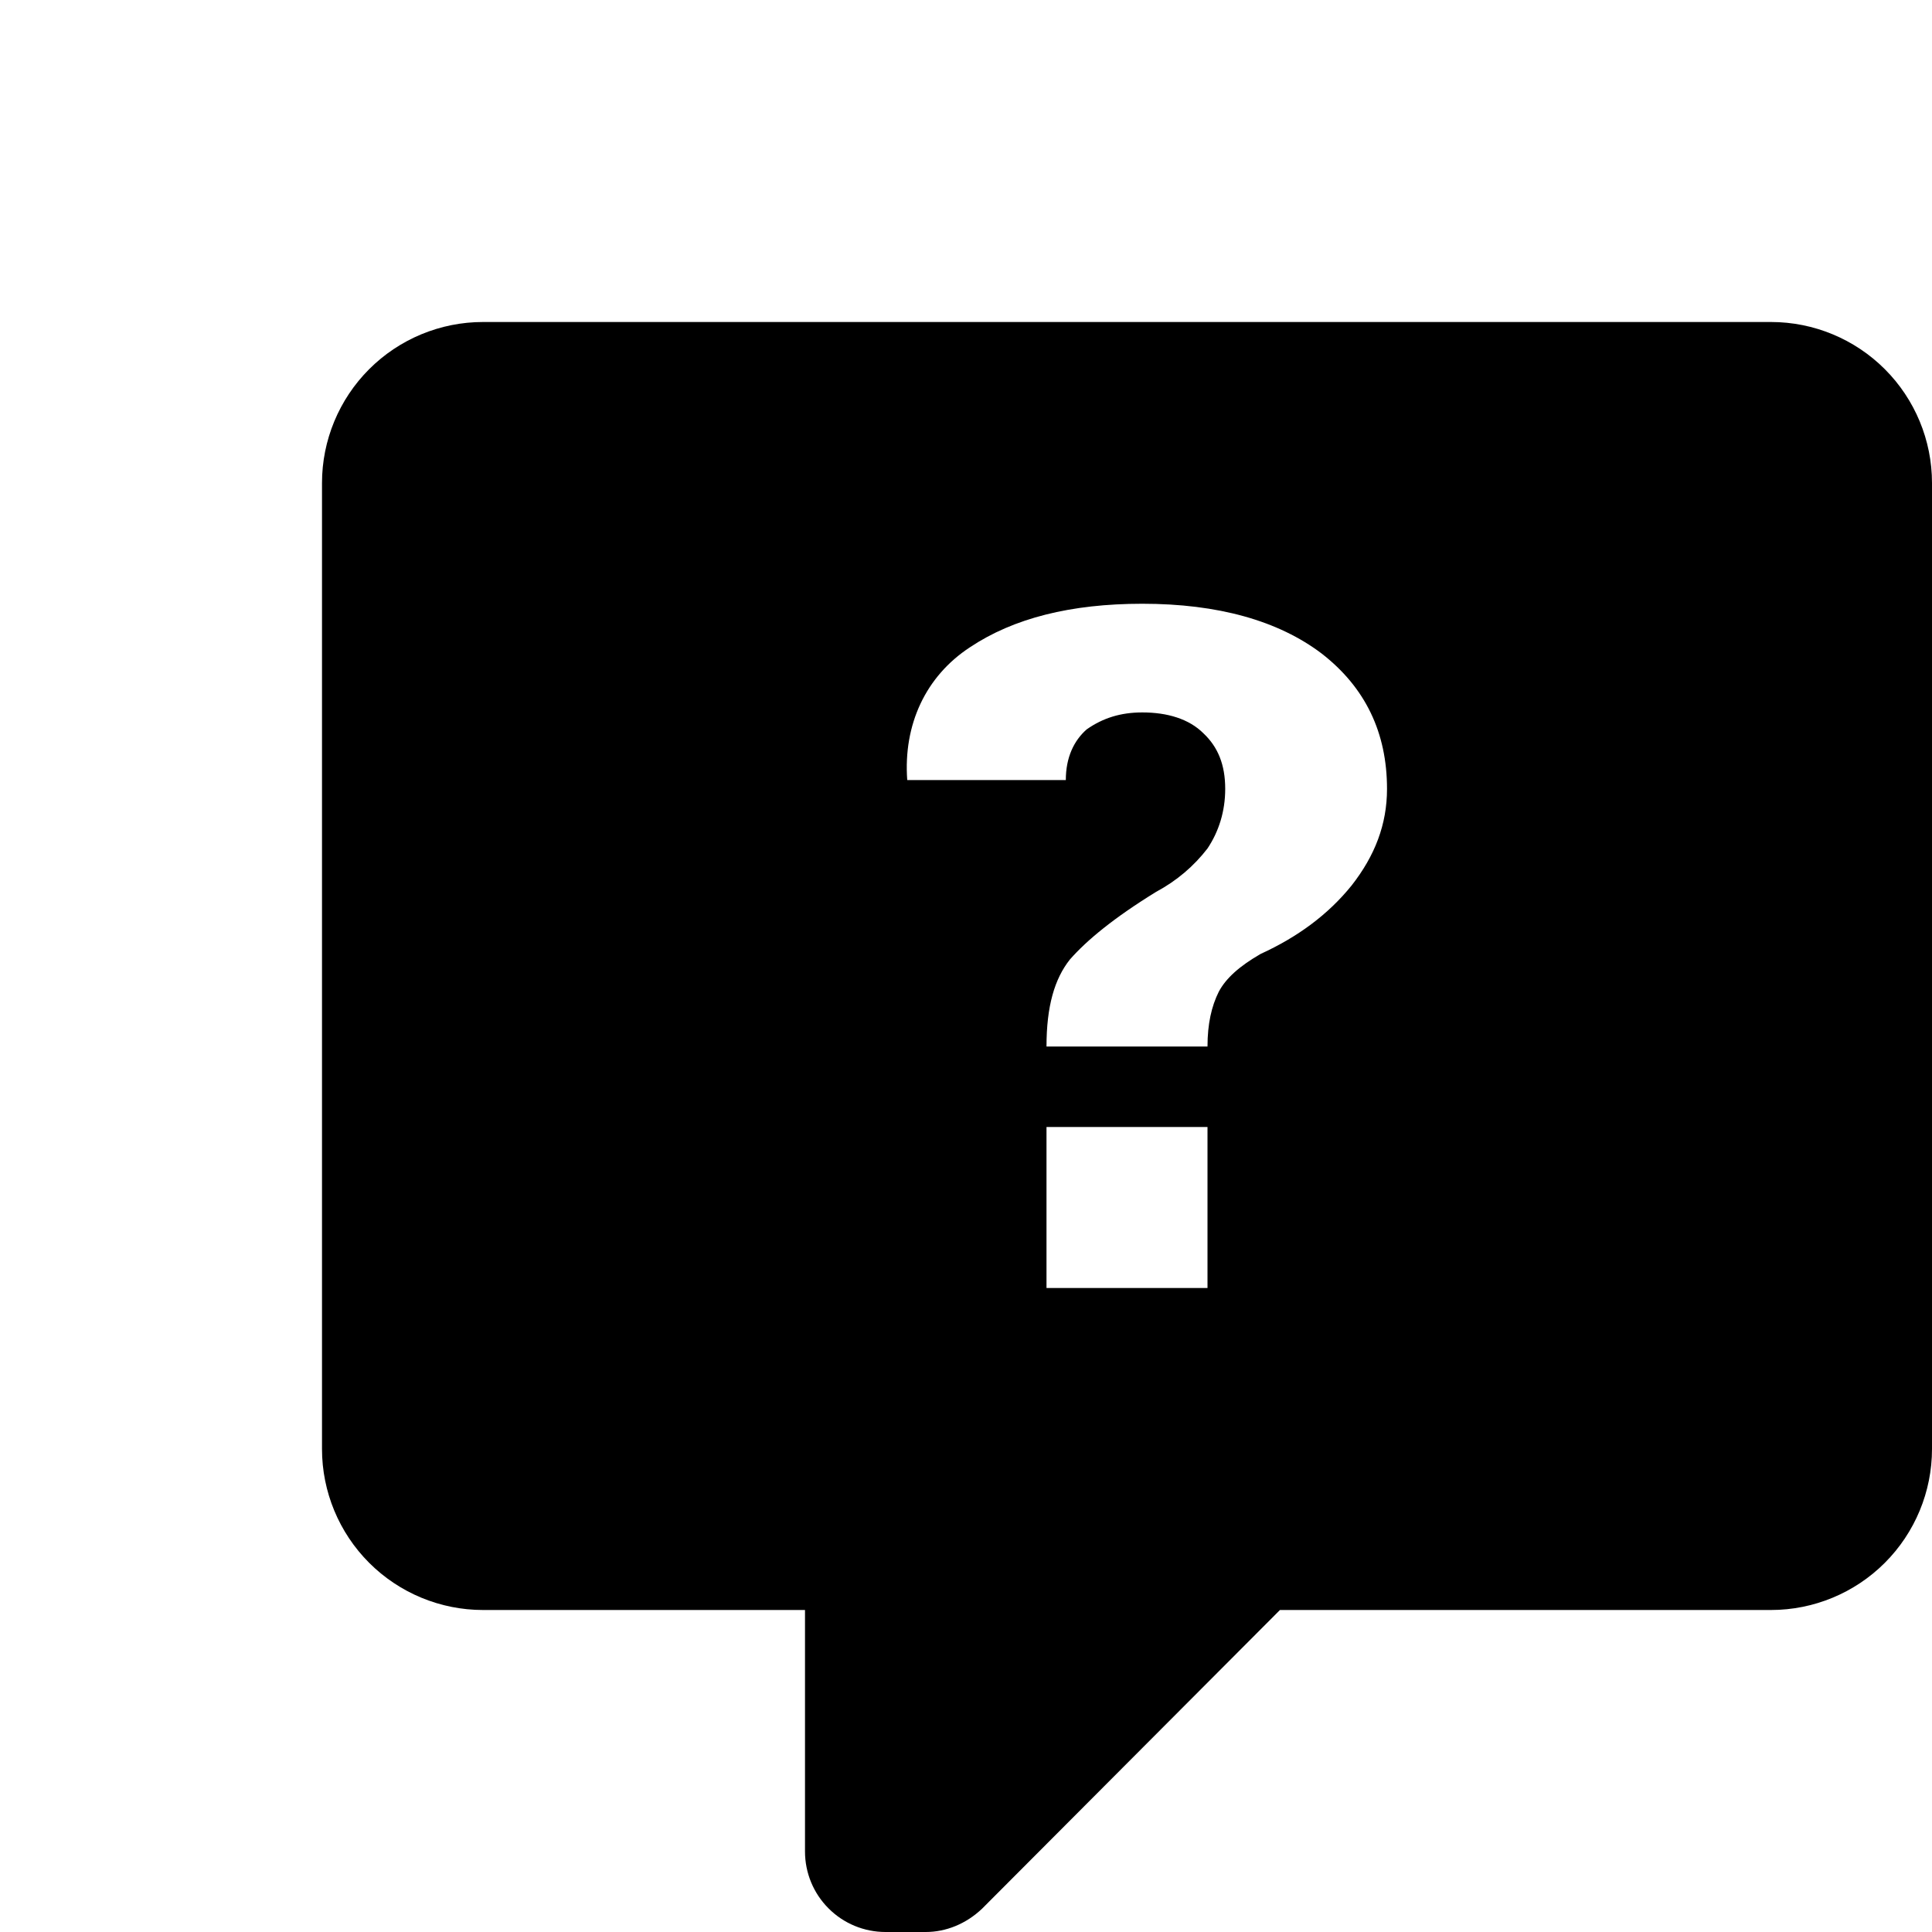 <svg width="24" height="24" viewBox="0 0 24 24" fill="none" xmlns="http://www.w3.org/2000/svg">
<path d="M6 4H22C22.53 4 23.039 4.211 23.414 4.586C23.789 4.961 24 5.47 24 6V18C24 18.53 23.789 19.039 23.414 19.414C23.039 19.789 22.53 20 22 20H15.9L12.2 23.71C12 23.9 11.75 24 11.5 24H11C10.735 24 10.48 23.895 10.293 23.707C10.105 23.52 10 23.265 10 23V20H6C5.47 20 4.961 19.789 4.586 19.414C4.211 19.039 4 18.53 4 18V6C4 5.47 4.211 4.961 4.586 4.586C4.961 4.211 5.47 4 6 4ZM14.19 7.5C13.3 7.5 12.59 7.68 12.05 8.04C11.5 8.4 11.22 9 11.27 9.69H13.24C13.24 9.41 13.34 9.2 13.5 9.06C13.7 8.92 13.92 8.85 14.19 8.85C14.5 8.85 14.77 8.93 14.95 9.11C15.13 9.28 15.22 9.5 15.22 9.8C15.22 10.08 15.14 10.33 15 10.54C14.83 10.76 14.62 10.94 14.36 11.08C13.84 11.4 13.5 11.68 13.29 11.92C13.1 12.16 13 12.5 13 13H15C15 12.72 15.05 12.5 15.14 12.32C15.23 12.15 15.4 12 15.66 11.85C16.12 11.64 16.5 11.36 16.79 11C17.08 10.63 17.23 10.24 17.23 9.8C17.23 9.1 16.96 8.54 16.42 8.12C15.88 7.71 15.13 7.5 14.19 7.5ZM13 14V16H15V14H13Z" fill="black"/>
</svg>
